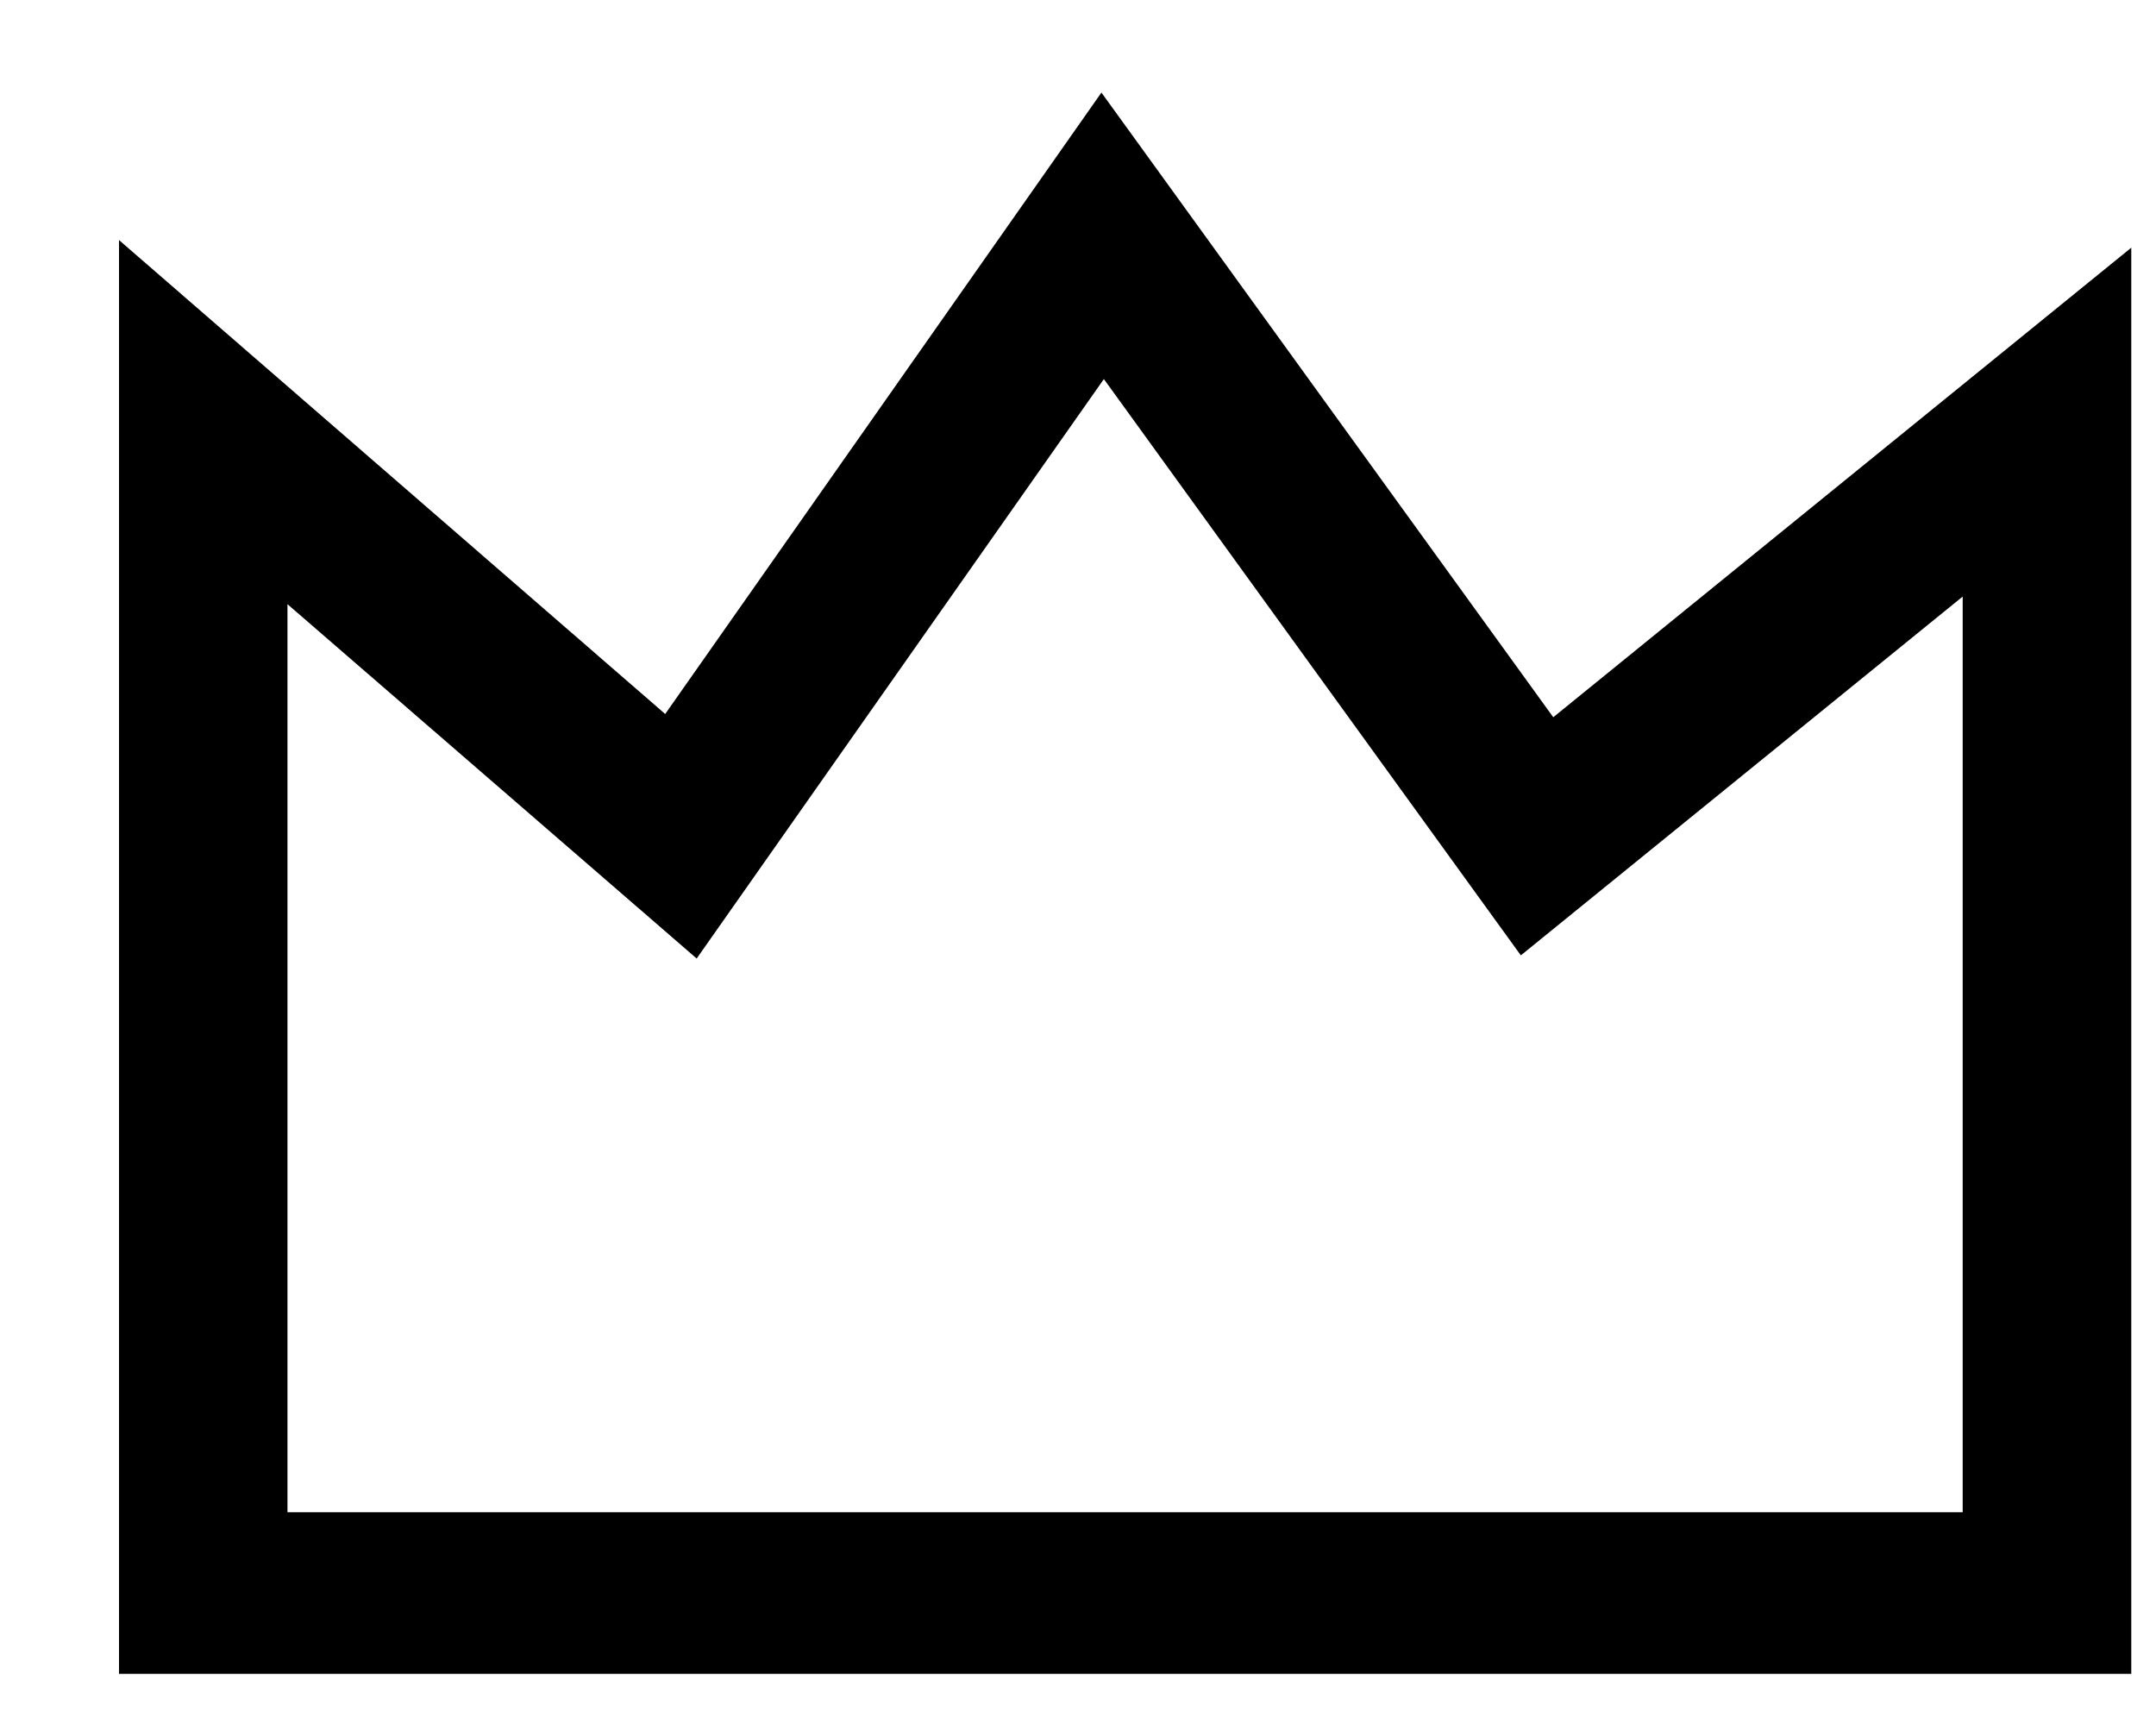<svg width="15" height="12" fill="none" xmlns="http://www.w3.org/2000/svg">
  <path fill-rule="evenodd" clip-rule="evenodd"
        d="M10.807 4.99 7.663.644 4.628 4.967.828 1.67v9.974h14V1.723L10.806 4.99zm2.847 5.53H2V4.203l2.847 2.465L7.68 2.637l2.901 4.009 3.074-2.496v6.37z"
        fill="#000"/>
</svg>
